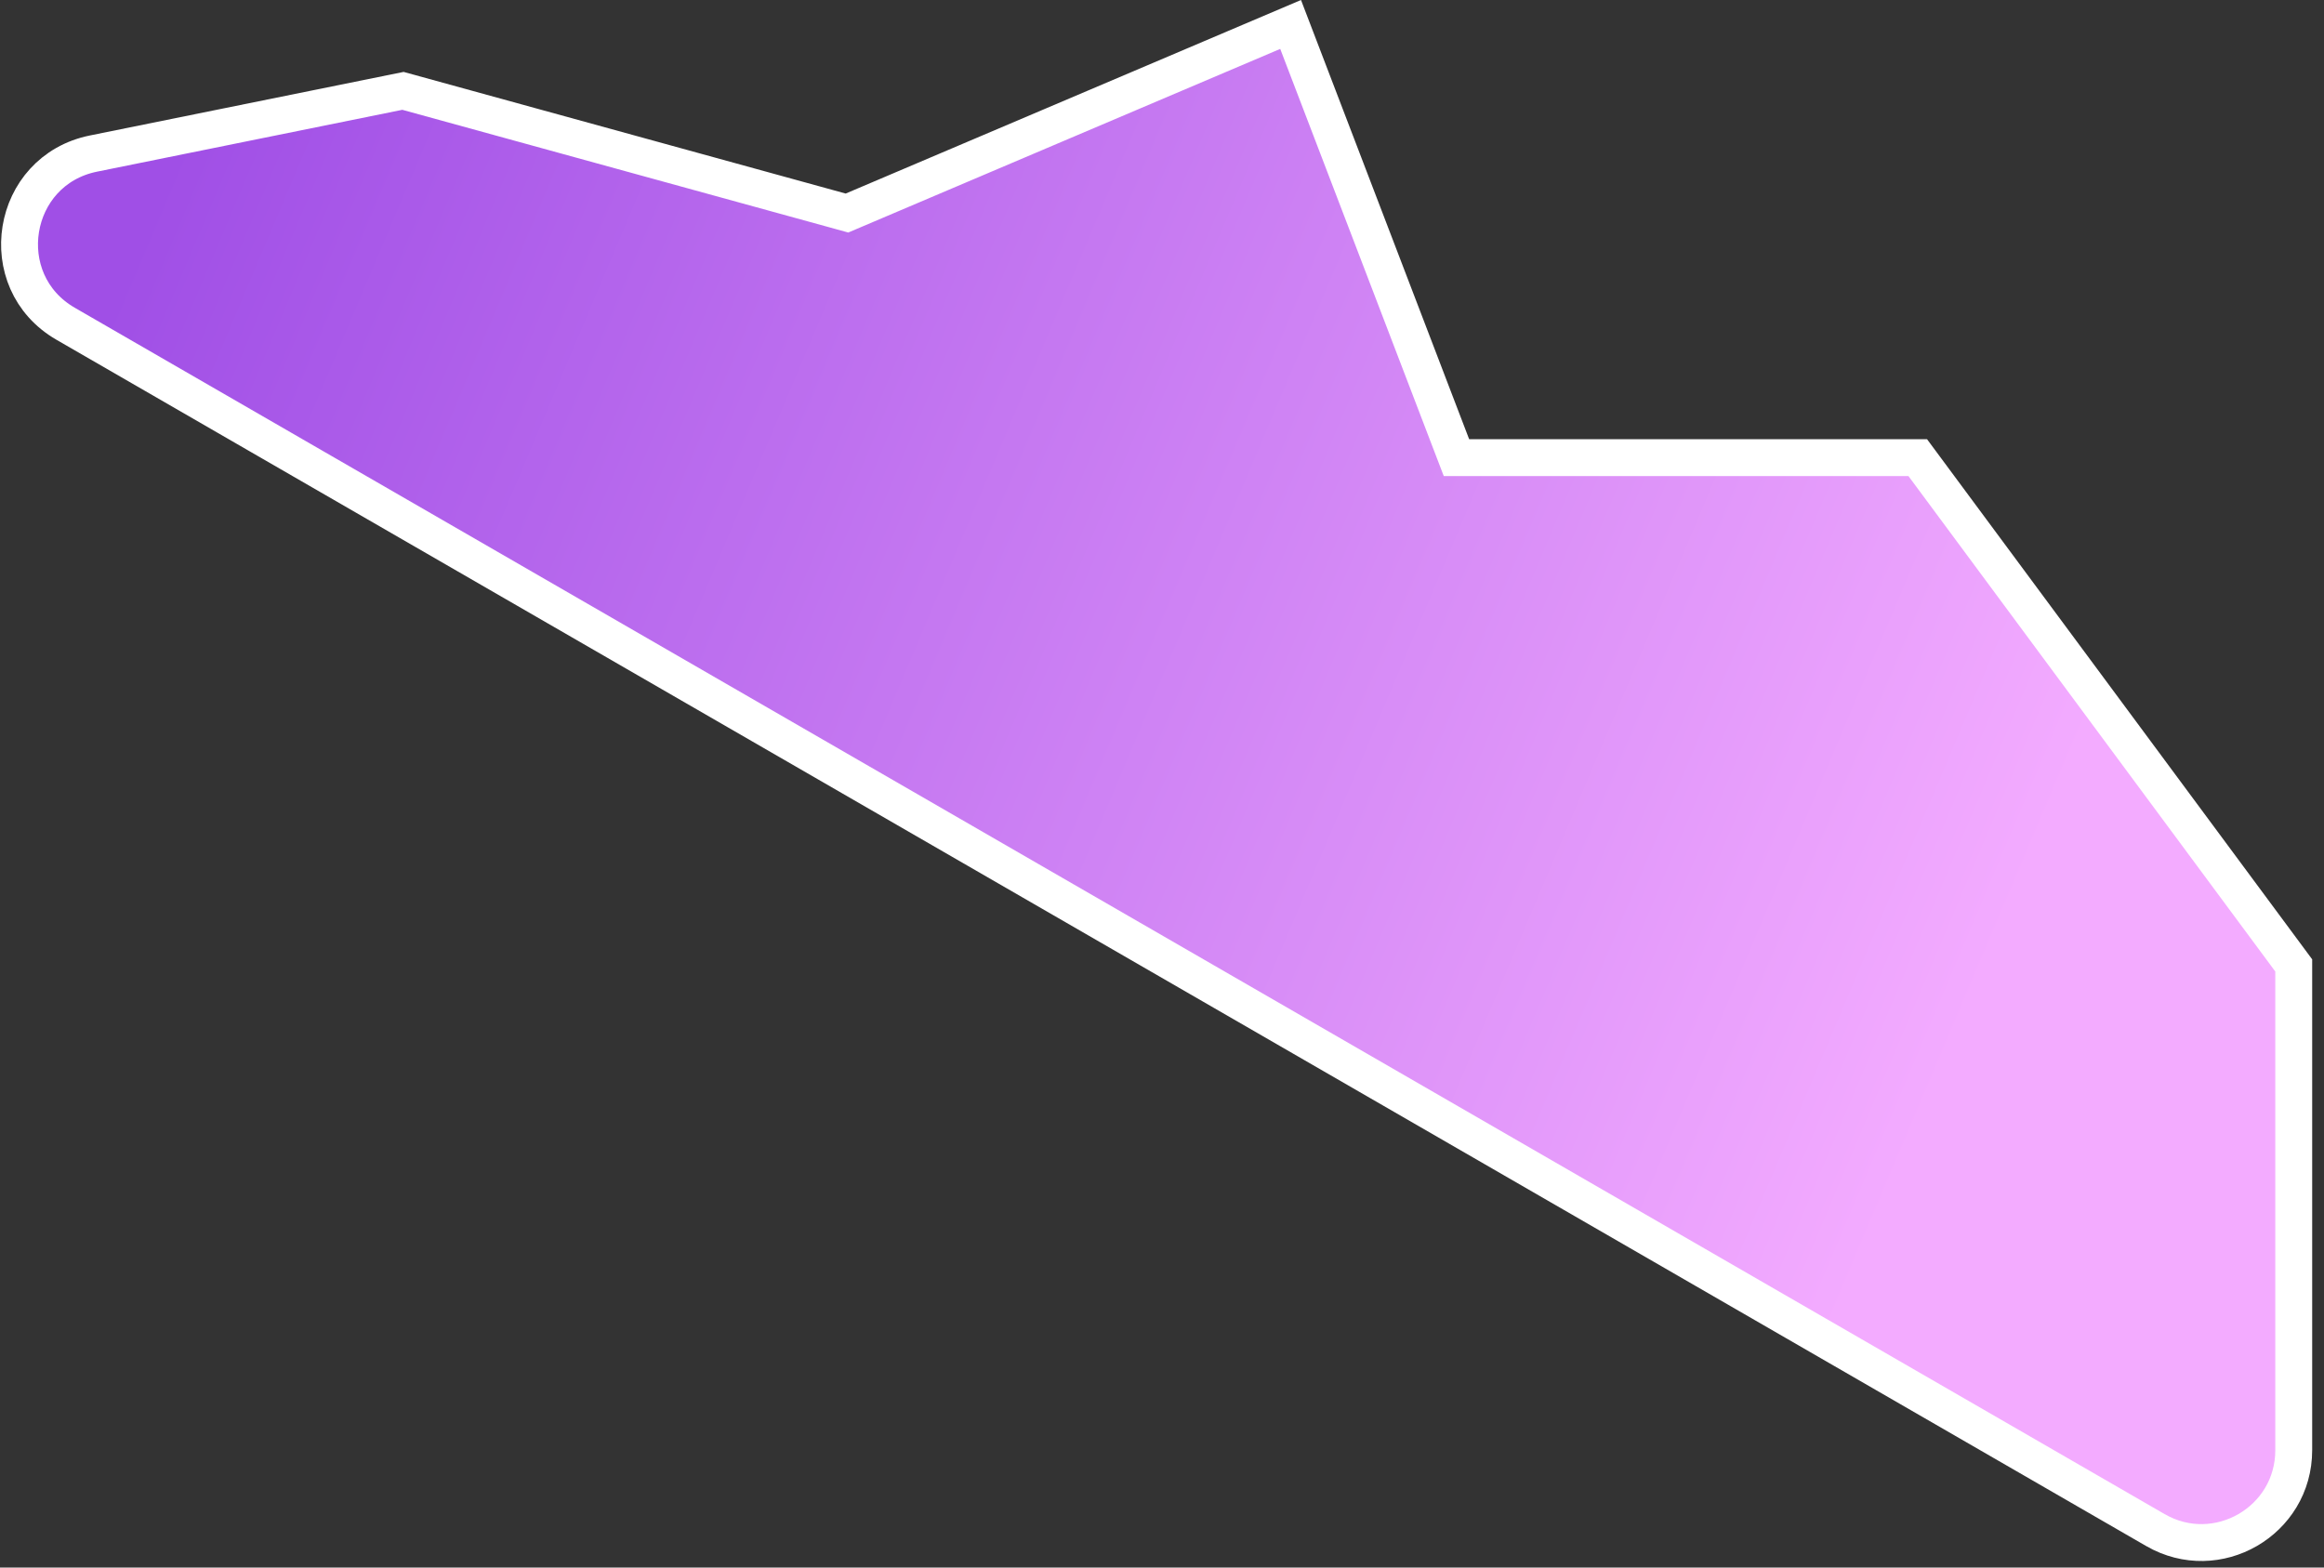 <svg width="126" height="85" viewBox="0 0 126 85" fill="none" xmlns="http://www.w3.org/2000/svg"><rect x="0" y="0" width="126" height="85" fill="#333333" stroke="none"/><path d="M78.718 24.172l.246.642h25.009l20.386 27.536v26.288c0 3.85-4.167 6.255-7.5 4.33L3.561 17.558C-.427 15.255.555 9.24 5.068 8.327l16.78-3.4 23.736 6.532.336.093.32-.136 23.733-10.09 8.745 22.846z" fill="url(#paint0_linear)" stroke="#fff" stroke-width="2"/><defs><linearGradient id="paint0_linear" x1="-9.303" y1="52.7" x2="89.989" y2="94.698" gradientUnits="userSpaceOnUse"><stop stop-color="#A04FE6"/><stop offset="1" stop-color="#F3ABFF"/></linearGradient></defs></svg>
